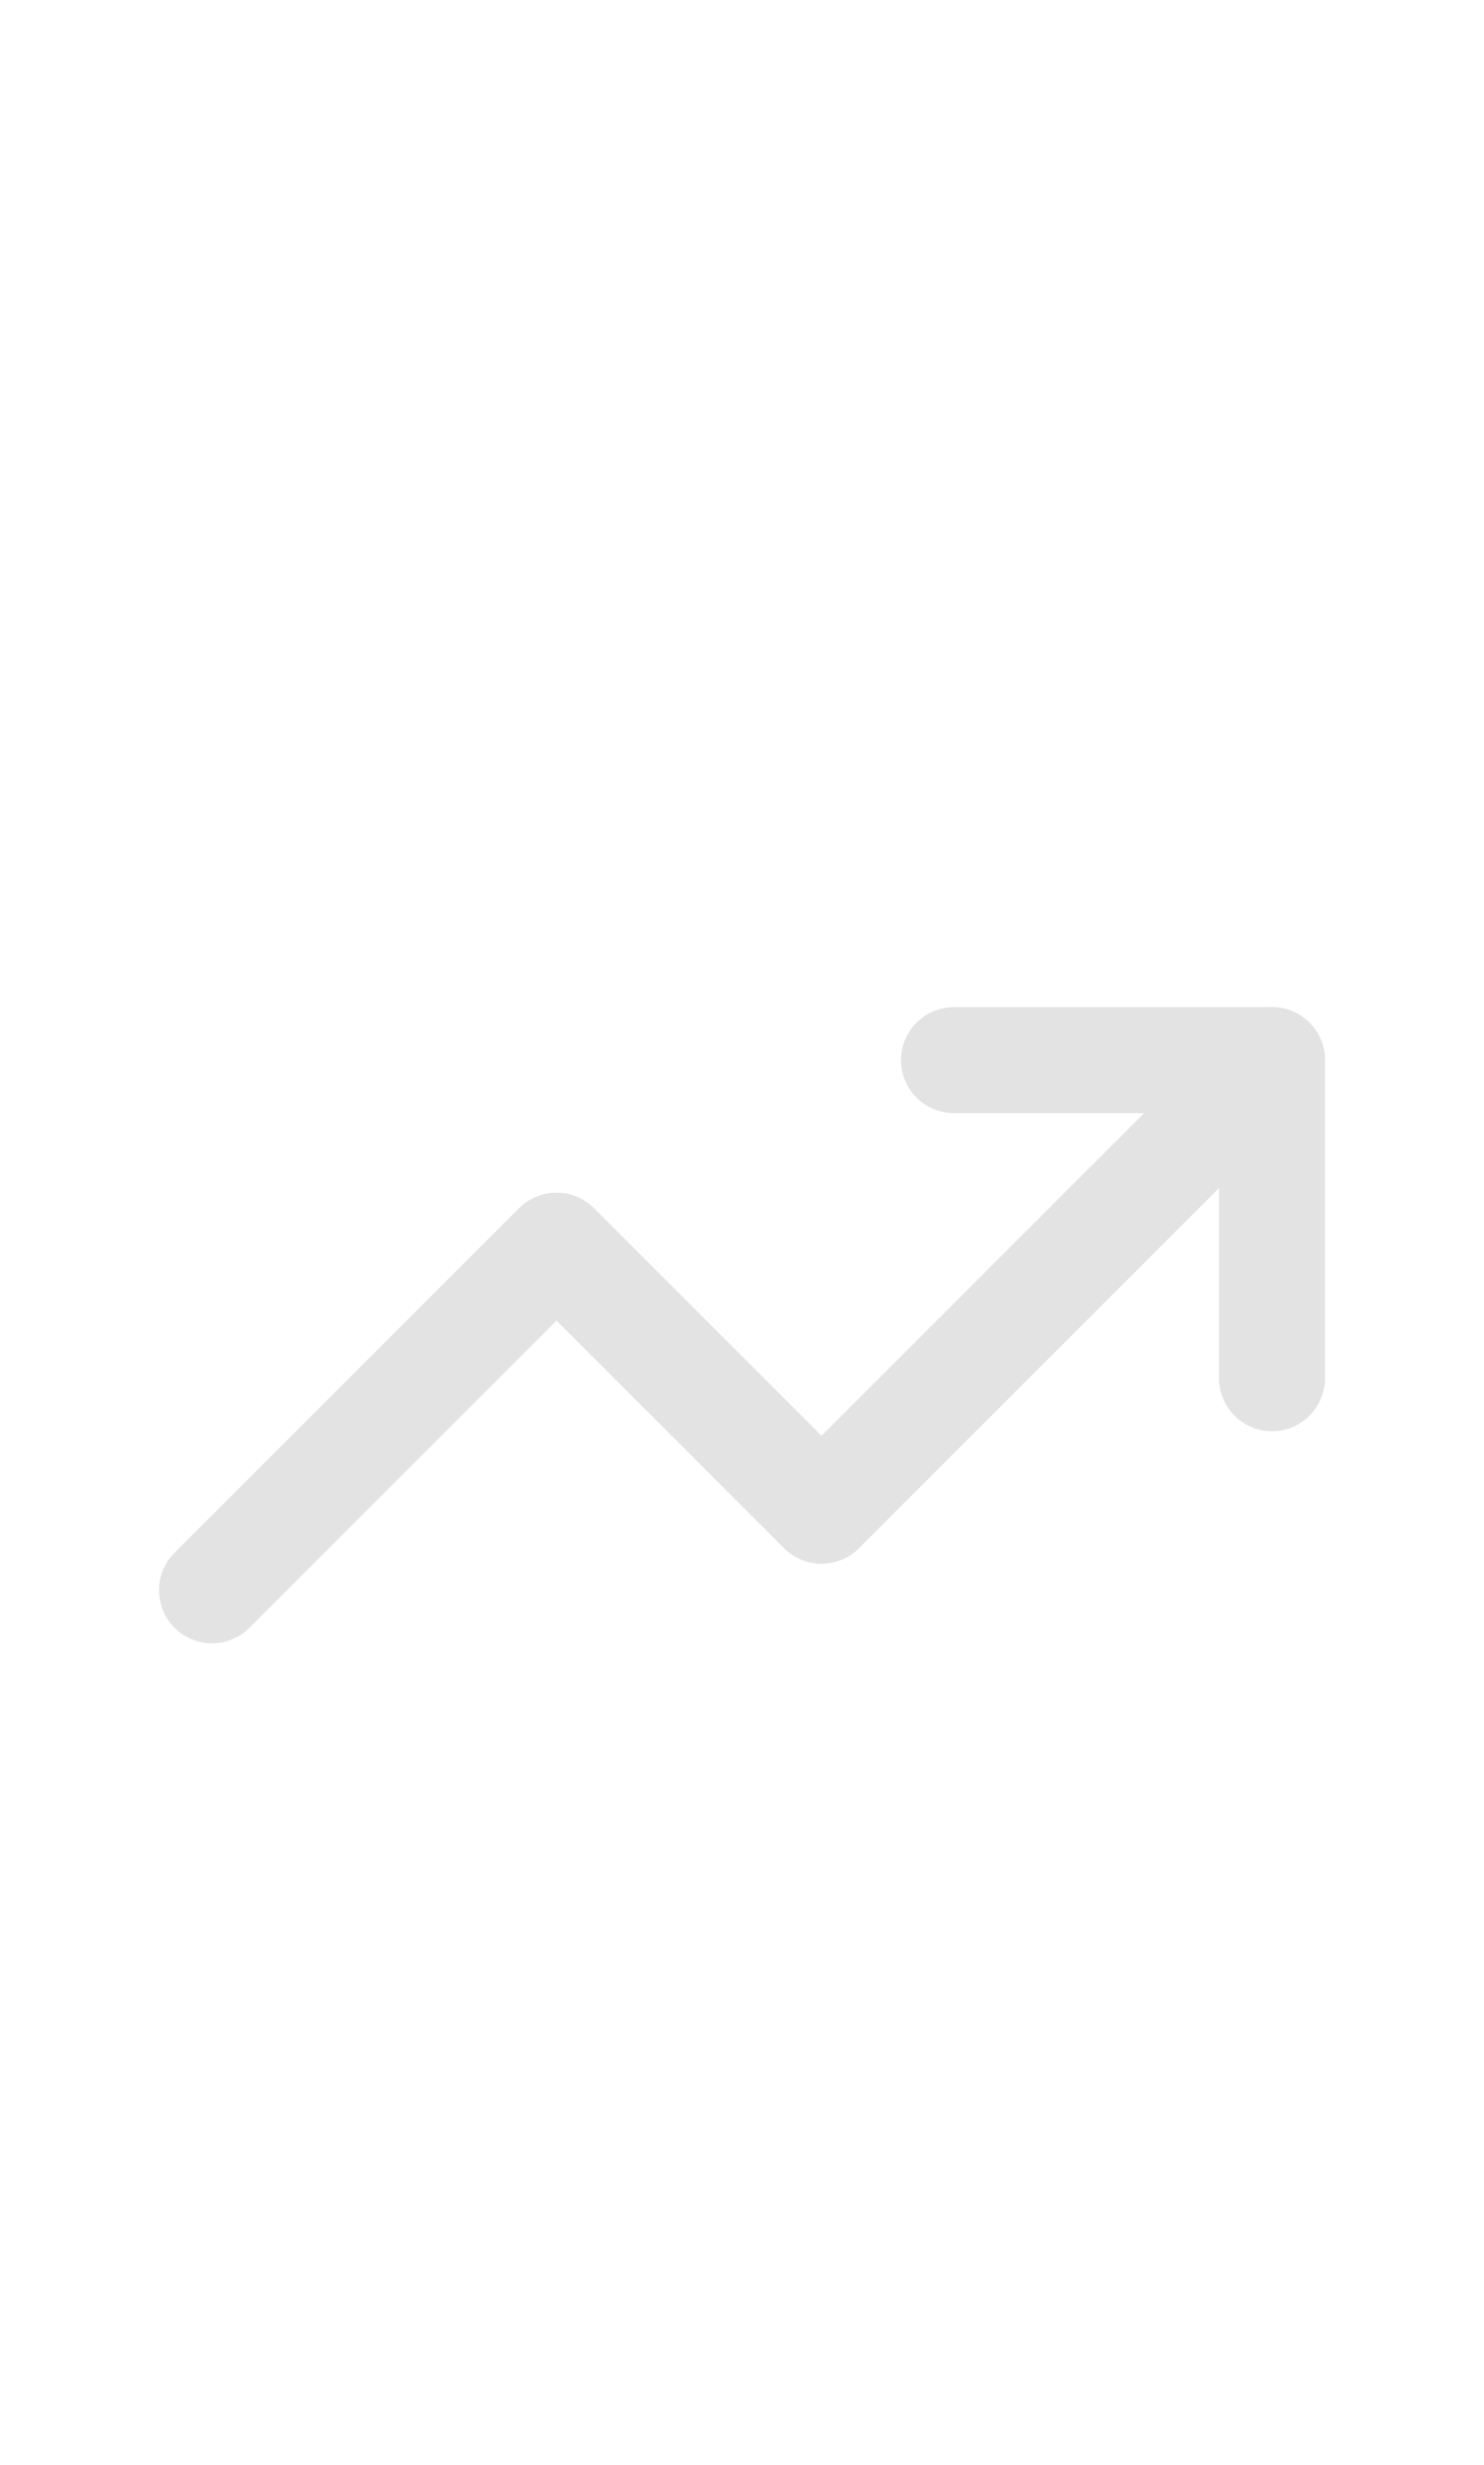 <svg width="14" xmlns="http://www.w3.org/2000/svg" height="23.25" id="screenshot-6ff0b88f-7d7c-80e7-8006-43153dae9891" viewBox="0 0 14 23.25" xmlns:xlink="http://www.w3.org/1999/xlink" fill="none" version="1.1"><g id="shape-6ff0b88f-7d7c-80e7-8006-43153dae9891"><g class="frame-container-wrapper"><g class="frame-container-blur"><g class="frame-container-shadows"><g fill="none"><g class="fills" id="fills-6ff0b88f-7d7c-80e7-8006-43153dae9891"><rect rx="0" ry="0" x="0" y="0" width="24" height="24" transform="matrix(1, 0, 0, 1, 0, 0)" class="frame-background"/></g><g class="frame-children"><g id="shape-6ff0b88f-7d7c-80e7-8006-43153dae9892"><g class="fills" id="fills-6ff0b88f-7d7c-80e7-8006-43153dae9892"><path d="M12.000,10.000L7.750,14.250L5.250,11.750L2.000,15.000" fill="none" stroke-linecap="round" stroke-linejoin="round" style="fill: none;"/></g><g fill="none" stroke-linecap="round" stroke-linejoin="round" id="strokes-aba91f7a-a1ec-80d7-8006-45cc6085b130-6ff0b88f-7d7c-80e7-8006-43153dae9892" class="strokes"><g class="stroke-shape"><path d="M12.000,10.000L7.750,14.250L5.250,11.750L2.000,15.000" style="fill: none; stroke-width: 1; stroke: rgb(227, 227, 227); stroke-opacity: 1;"/></g></g></g><g id="shape-6ff0b88f-7d7c-80e7-8006-43153dae9893"><g class="fills" id="fills-6ff0b88f-7d7c-80e7-8006-43153dae9893"><path d="M9.000,10.000L12.000,10.000L12.000,13.000" fill="none" stroke-linecap="round" stroke-linejoin="round" style="fill: none;"/></g><g fill="none" stroke-linecap="round" stroke-linejoin="round" id="strokes-aba91f7a-a1ec-80d7-8006-45cc608653ae-6ff0b88f-7d7c-80e7-8006-43153dae9893" class="strokes"><g class="stroke-shape"><path d="M9.000,10.000L12.000,10.000L12.000,13.000" style="fill: none; stroke-width: 1; stroke: rgb(227, 227, 227); stroke-opacity: 1;"/></g></g></g></g></g></g></g></g></g></svg>
